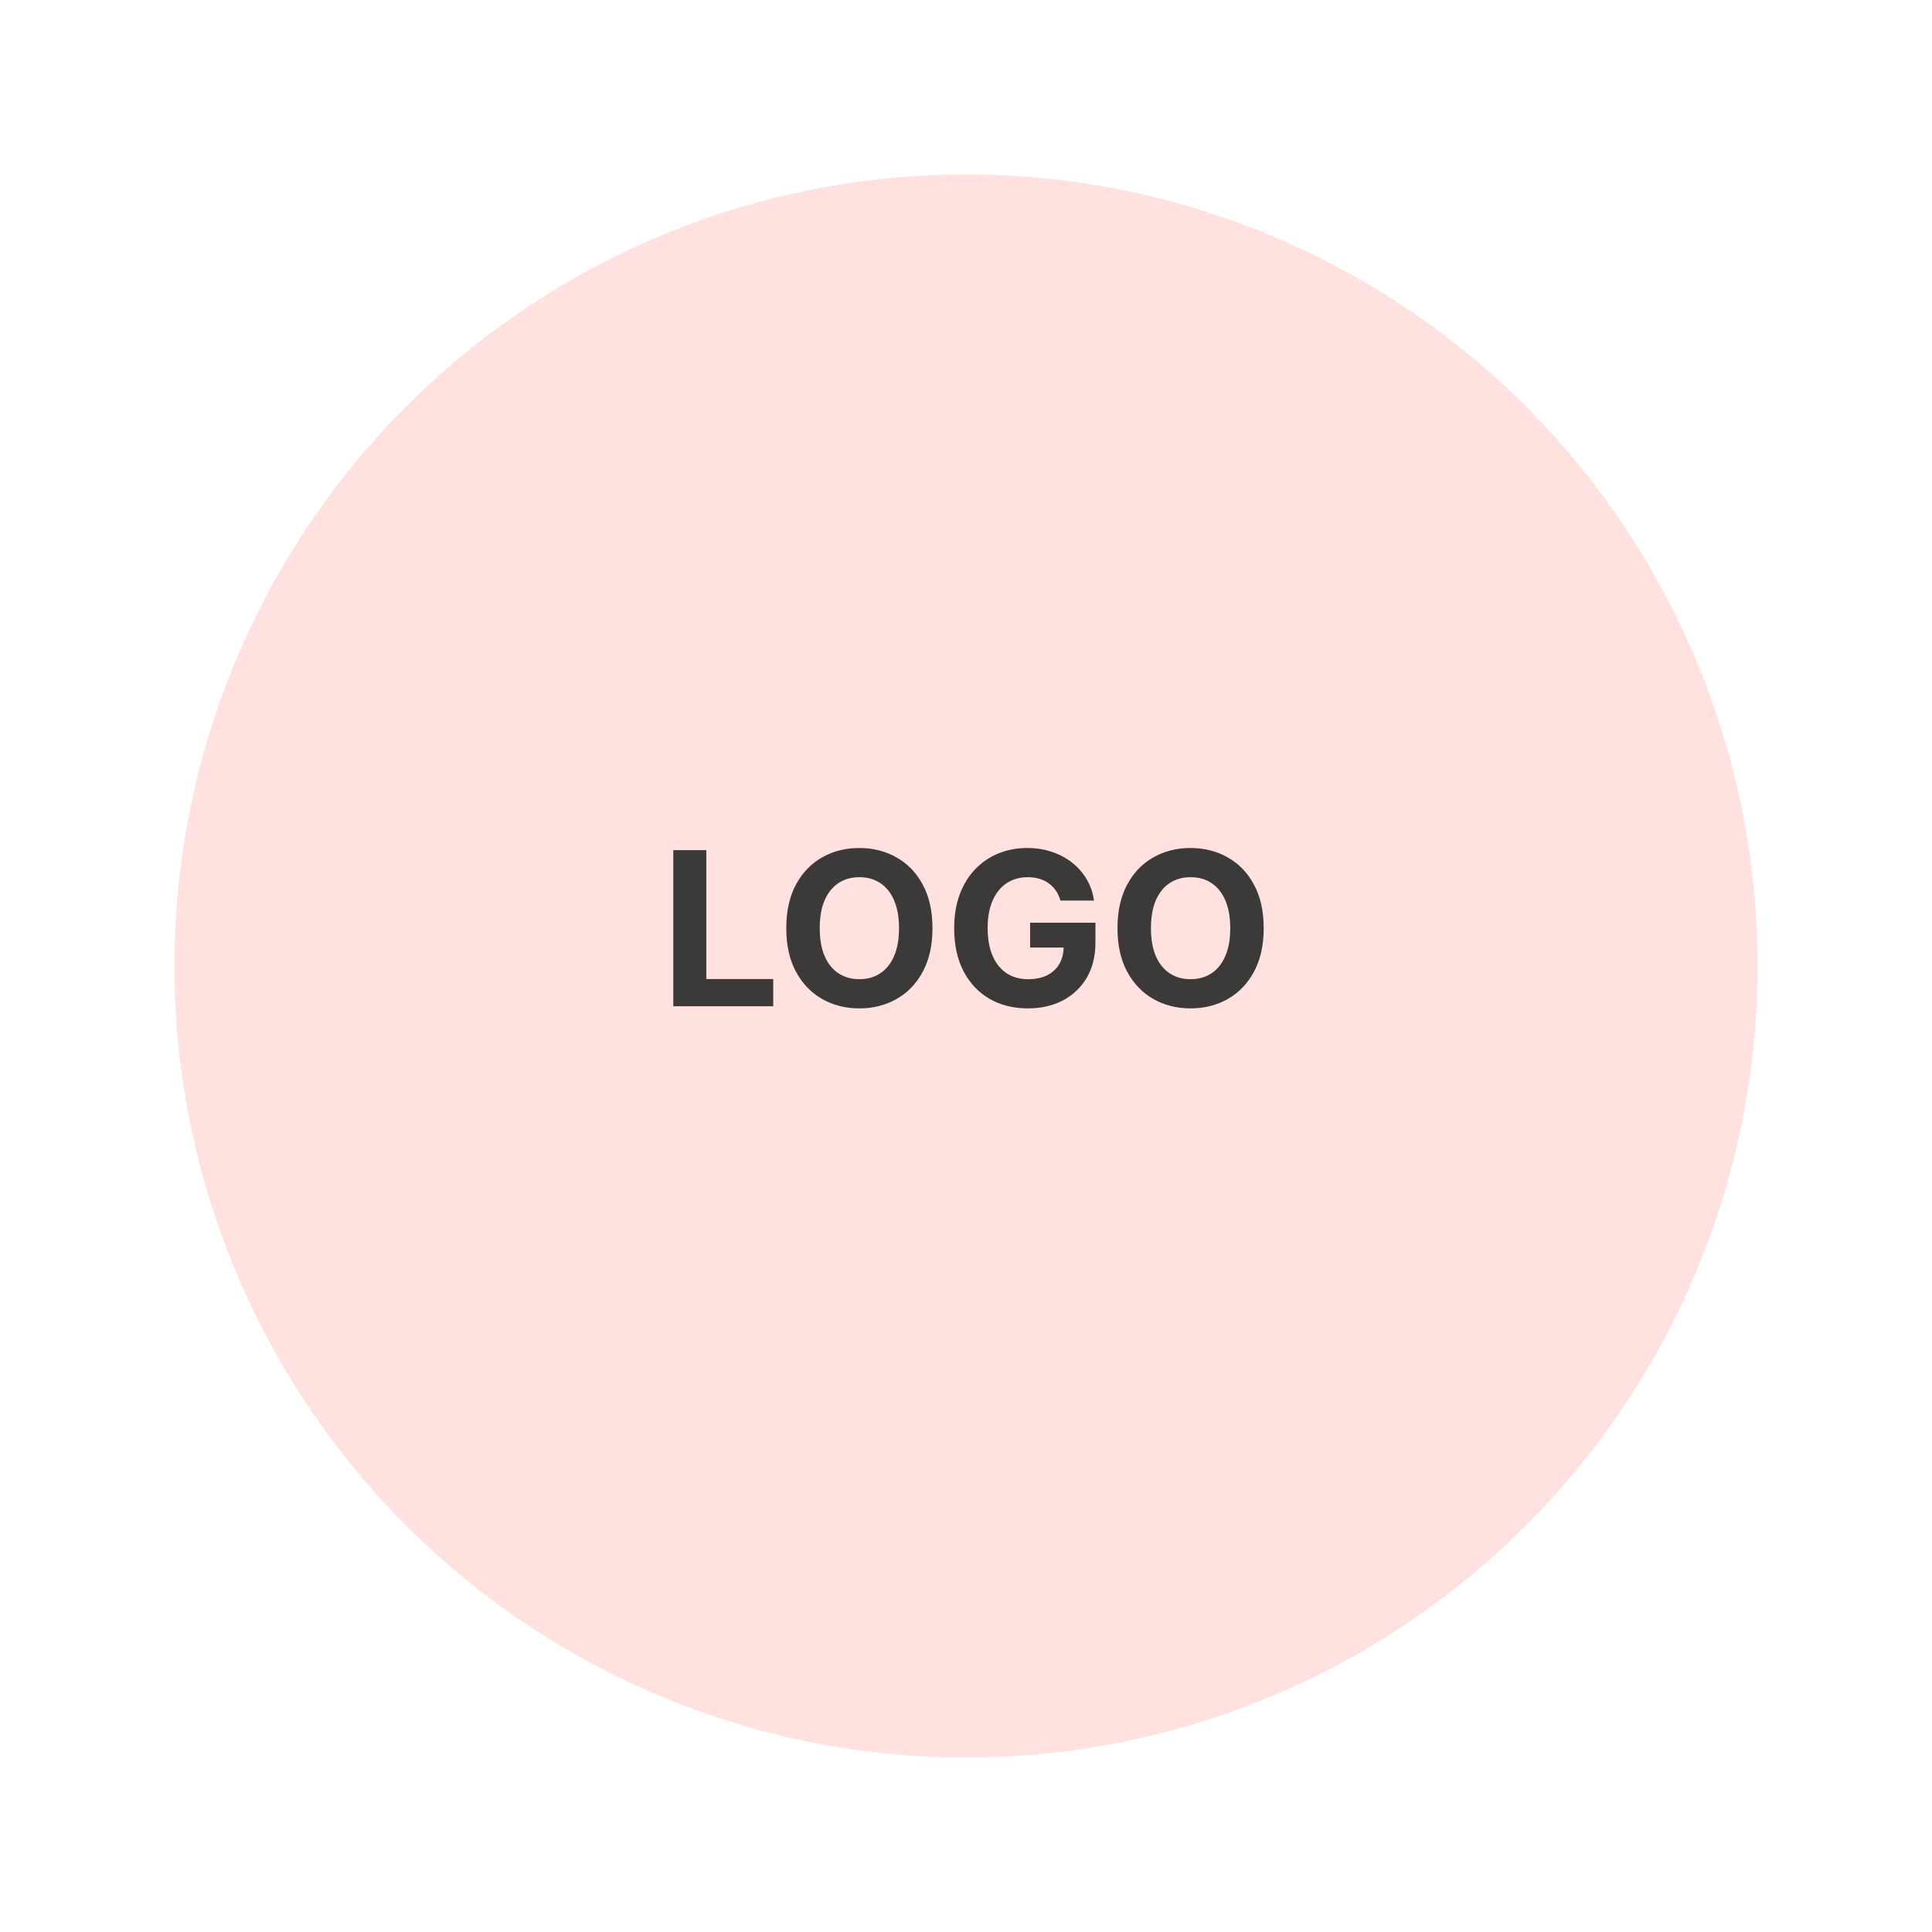 <svg width="144" height="144" viewBox="0 0 144 144" fill="none" xmlns="http://www.w3.org/2000/svg">
<g filter="url(#filter0_d_4_118)">
<circle cx="72" cy="69" r="59" fill="#FFE2E0"/>
</g>
<path d="M50.183 75V63.364H52.644V72.972H57.632V75H50.183ZM69.501 69.182C69.501 70.451 69.261 71.53 68.78 72.421C68.303 73.311 67.651 73.99 66.825 74.46C66.003 74.926 65.079 75.159 64.053 75.159C63.019 75.159 62.09 74.924 61.269 74.454C60.447 73.985 59.797 73.305 59.32 72.415C58.842 71.525 58.604 70.447 58.604 69.182C58.604 67.913 58.842 66.833 59.32 65.943C59.797 65.053 60.447 64.375 61.269 63.909C62.09 63.439 63.019 63.205 64.053 63.205C65.079 63.205 66.003 63.439 66.825 63.909C67.651 64.375 68.303 65.053 68.78 65.943C69.261 66.833 69.501 67.913 69.501 69.182ZM67.007 69.182C67.007 68.36 66.884 67.667 66.638 67.102C66.395 66.538 66.053 66.11 65.609 65.818C65.166 65.526 64.647 65.381 64.053 65.381C63.458 65.381 62.939 65.526 62.496 65.818C62.053 66.11 61.708 66.538 61.462 67.102C61.219 67.667 61.098 68.36 61.098 69.182C61.098 70.004 61.219 70.697 61.462 71.261C61.708 71.826 62.053 72.254 62.496 72.546C62.939 72.837 63.458 72.983 64.053 72.983C64.647 72.983 65.166 72.837 65.609 72.546C66.053 72.254 66.395 71.826 66.638 71.261C66.884 70.697 67.007 70.004 67.007 69.182ZM79.04 67.125C78.96 66.849 78.849 66.604 78.704 66.392C78.561 66.176 78.385 65.994 78.176 65.847C77.972 65.695 77.737 65.579 77.472 65.5C77.21 65.421 76.921 65.381 76.602 65.381C76.008 65.381 75.485 65.528 75.034 65.824C74.587 66.119 74.239 66.549 73.989 67.114C73.739 67.674 73.614 68.36 73.614 69.171C73.614 69.981 73.737 70.671 73.983 71.239C74.229 71.807 74.578 72.24 75.028 72.54C75.479 72.835 76.011 72.983 76.625 72.983C77.182 72.983 77.657 72.885 78.051 72.688C78.449 72.487 78.752 72.204 78.96 71.841C79.172 71.477 79.278 71.047 79.278 70.551L79.778 70.625H76.778V68.773H81.648V70.239C81.648 71.261 81.432 72.14 81 72.875C80.568 73.606 79.974 74.171 79.216 74.568C78.458 74.962 77.591 75.159 76.614 75.159C75.523 75.159 74.564 74.919 73.739 74.438C72.913 73.953 72.269 73.265 71.807 72.375C71.349 71.481 71.119 70.421 71.119 69.193C71.119 68.25 71.256 67.409 71.528 66.671C71.805 65.928 72.191 65.299 72.688 64.784C73.184 64.269 73.761 63.877 74.421 63.608C75.079 63.339 75.794 63.205 76.562 63.205C77.222 63.205 77.835 63.301 78.403 63.494C78.972 63.684 79.475 63.953 79.915 64.301C80.358 64.65 80.72 65.064 81 65.546C81.28 66.023 81.46 66.549 81.54 67.125H79.04ZM94.189 69.182C94.189 70.451 93.948 71.53 93.467 72.421C92.99 73.311 92.338 73.99 91.513 74.46C90.691 74.926 89.767 75.159 88.74 75.159C87.706 75.159 86.778 74.924 85.956 74.454C85.134 73.985 84.484 73.305 84.007 72.415C83.53 71.525 83.291 70.447 83.291 69.182C83.291 67.913 83.53 66.833 84.007 65.943C84.484 65.053 85.134 64.375 85.956 63.909C86.778 63.439 87.706 63.205 88.74 63.205C89.767 63.205 90.691 63.439 91.513 63.909C92.338 64.375 92.99 65.053 93.467 65.943C93.948 66.833 94.189 67.913 94.189 69.182ZM91.695 69.182C91.695 68.36 91.572 67.667 91.325 67.102C91.083 66.538 90.74 66.11 90.297 65.818C89.854 65.526 89.335 65.381 88.74 65.381C88.145 65.381 87.626 65.526 87.183 65.818C86.74 66.11 86.395 66.538 86.149 67.102C85.907 67.667 85.785 68.36 85.785 69.182C85.785 70.004 85.907 70.697 86.149 71.261C86.395 71.826 86.74 72.254 87.183 72.546C87.626 72.837 88.145 72.983 88.74 72.983C89.335 72.983 89.854 72.837 90.297 72.546C90.74 72.254 91.083 71.826 91.325 71.261C91.572 70.697 91.695 70.004 91.695 69.182Z" fill="#3B3A39"/>
<defs>
<filter id="filter0_d_4_118" x="0" y="0" width="144" height="144" filterUnits="userSpaceOnUse" color-interpolation-filters="sRGB">
<feFlood flood-opacity="0" result="BackgroundImageFix"/>
<feColorMatrix in="SourceAlpha" type="matrix" values="0 0 0 0 0 0 0 0 0 0 0 0 0 0 0 0 0 0 127 0" result="hardAlpha"/>
<feOffset dy="3"/>
<feGaussianBlur stdDeviation="6.5"/>
<feComposite in2="hardAlpha" operator="out"/>
<feColorMatrix type="matrix" values="0 0 0 0 0.29 0 0 0 0 0.333 0 0 0 0 0.408 0 0 0 0.15 0"/>
<feBlend mode="normal" in2="BackgroundImageFix" result="effect1_dropShadow_4_118"/>
<feBlend mode="normal" in="SourceGraphic" in2="effect1_dropShadow_4_118" result="shape"/>
</filter>
</defs>
</svg>
